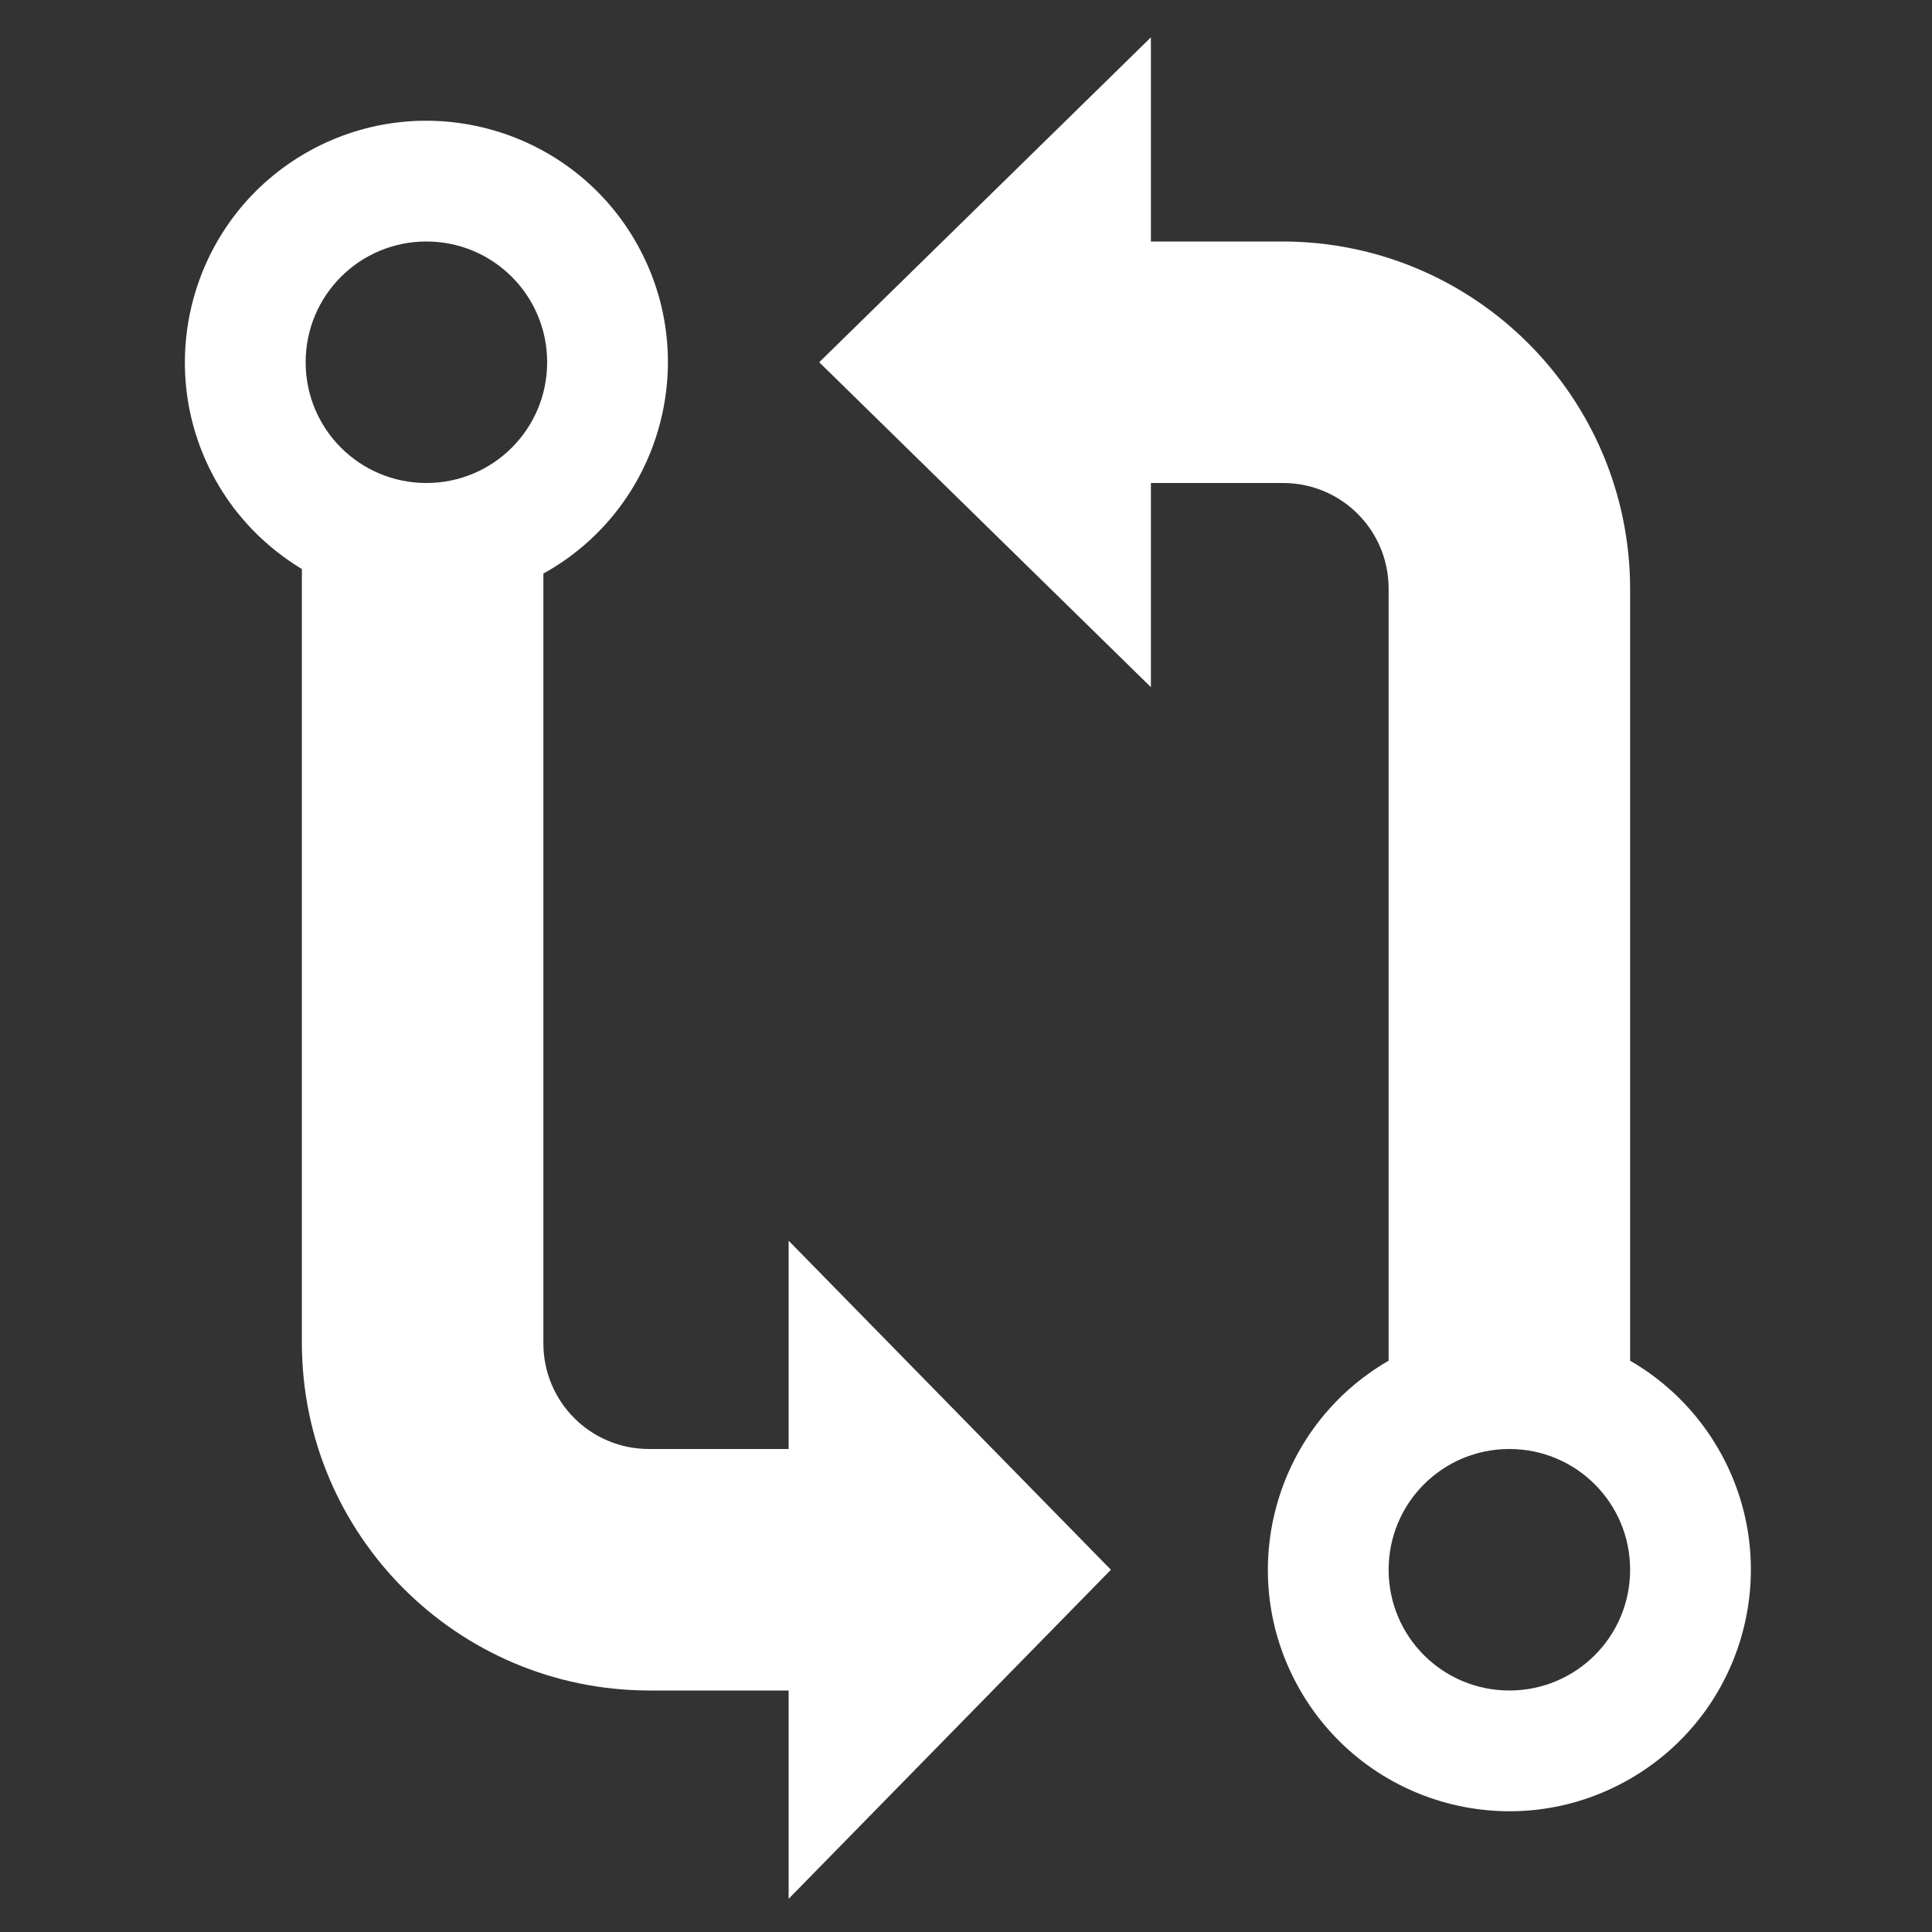 <?xml version="1.0" encoding="utf-8"?>
<!-- Generator: Adobe Illustrator 24.2.0, SVG Export Plug-In . SVG Version: 6.00 Build 0)  -->
<svg version="1.1" id="Layer_1" xmlns="http://www.w3.org/2000/svg" xmlns:xlink="http://www.w3.org/1999/xlink" x="0px" y="0px"
	 viewBox="0 0 512 512" style="enable-background:new 0 0 512 512;" xml:space="preserve">
<rect x="0" y="0" width="512" height="512" fill="#333333" stroke="none"/>
<style type="text/css">
	.st0{fill:#FFFFFF;}
</style>
<path class="st0" d="M209,384h-37c-15.5,0-28-12.5-28-28V152c30.9-17.1,42.1-56.1,25-87s-56.1-42.1-87-25s-42.1,56.1-25,87
	c5.4,9.8,13.4,18,23,23.8V356c0.1,50.8,41.2,91.9,92,92h37v55.2l85.4-87.2L209,328.8V384z M113,64c17.7,0,32,14.3,32,32
	s-14.3,32-32,32s-32-14.3-32-32S95.3,64,113,64z"/>
<path class="st0" d="M432,360.6V156c-0.1-50.8-41.2-91.9-92-92h-35V9.9L217.1,96l87.9,86.1V128h35c15.5,0,28,12.5,28,28v204.6
	c-30.6,17.7-41.1,56.8-23.4,87.4c17.7,30.6,56.8,41.1,87.4,23.4c30.6-17.7,41.1-56.8,23.4-87.4C449.8,374.3,441.7,366.2,432,360.6z
	 M400,448c-17.7,0-32-14.3-32-32s14.3-32,32-32s32,14.3,32,32S417.7,448,400,448z"/>
</svg>
